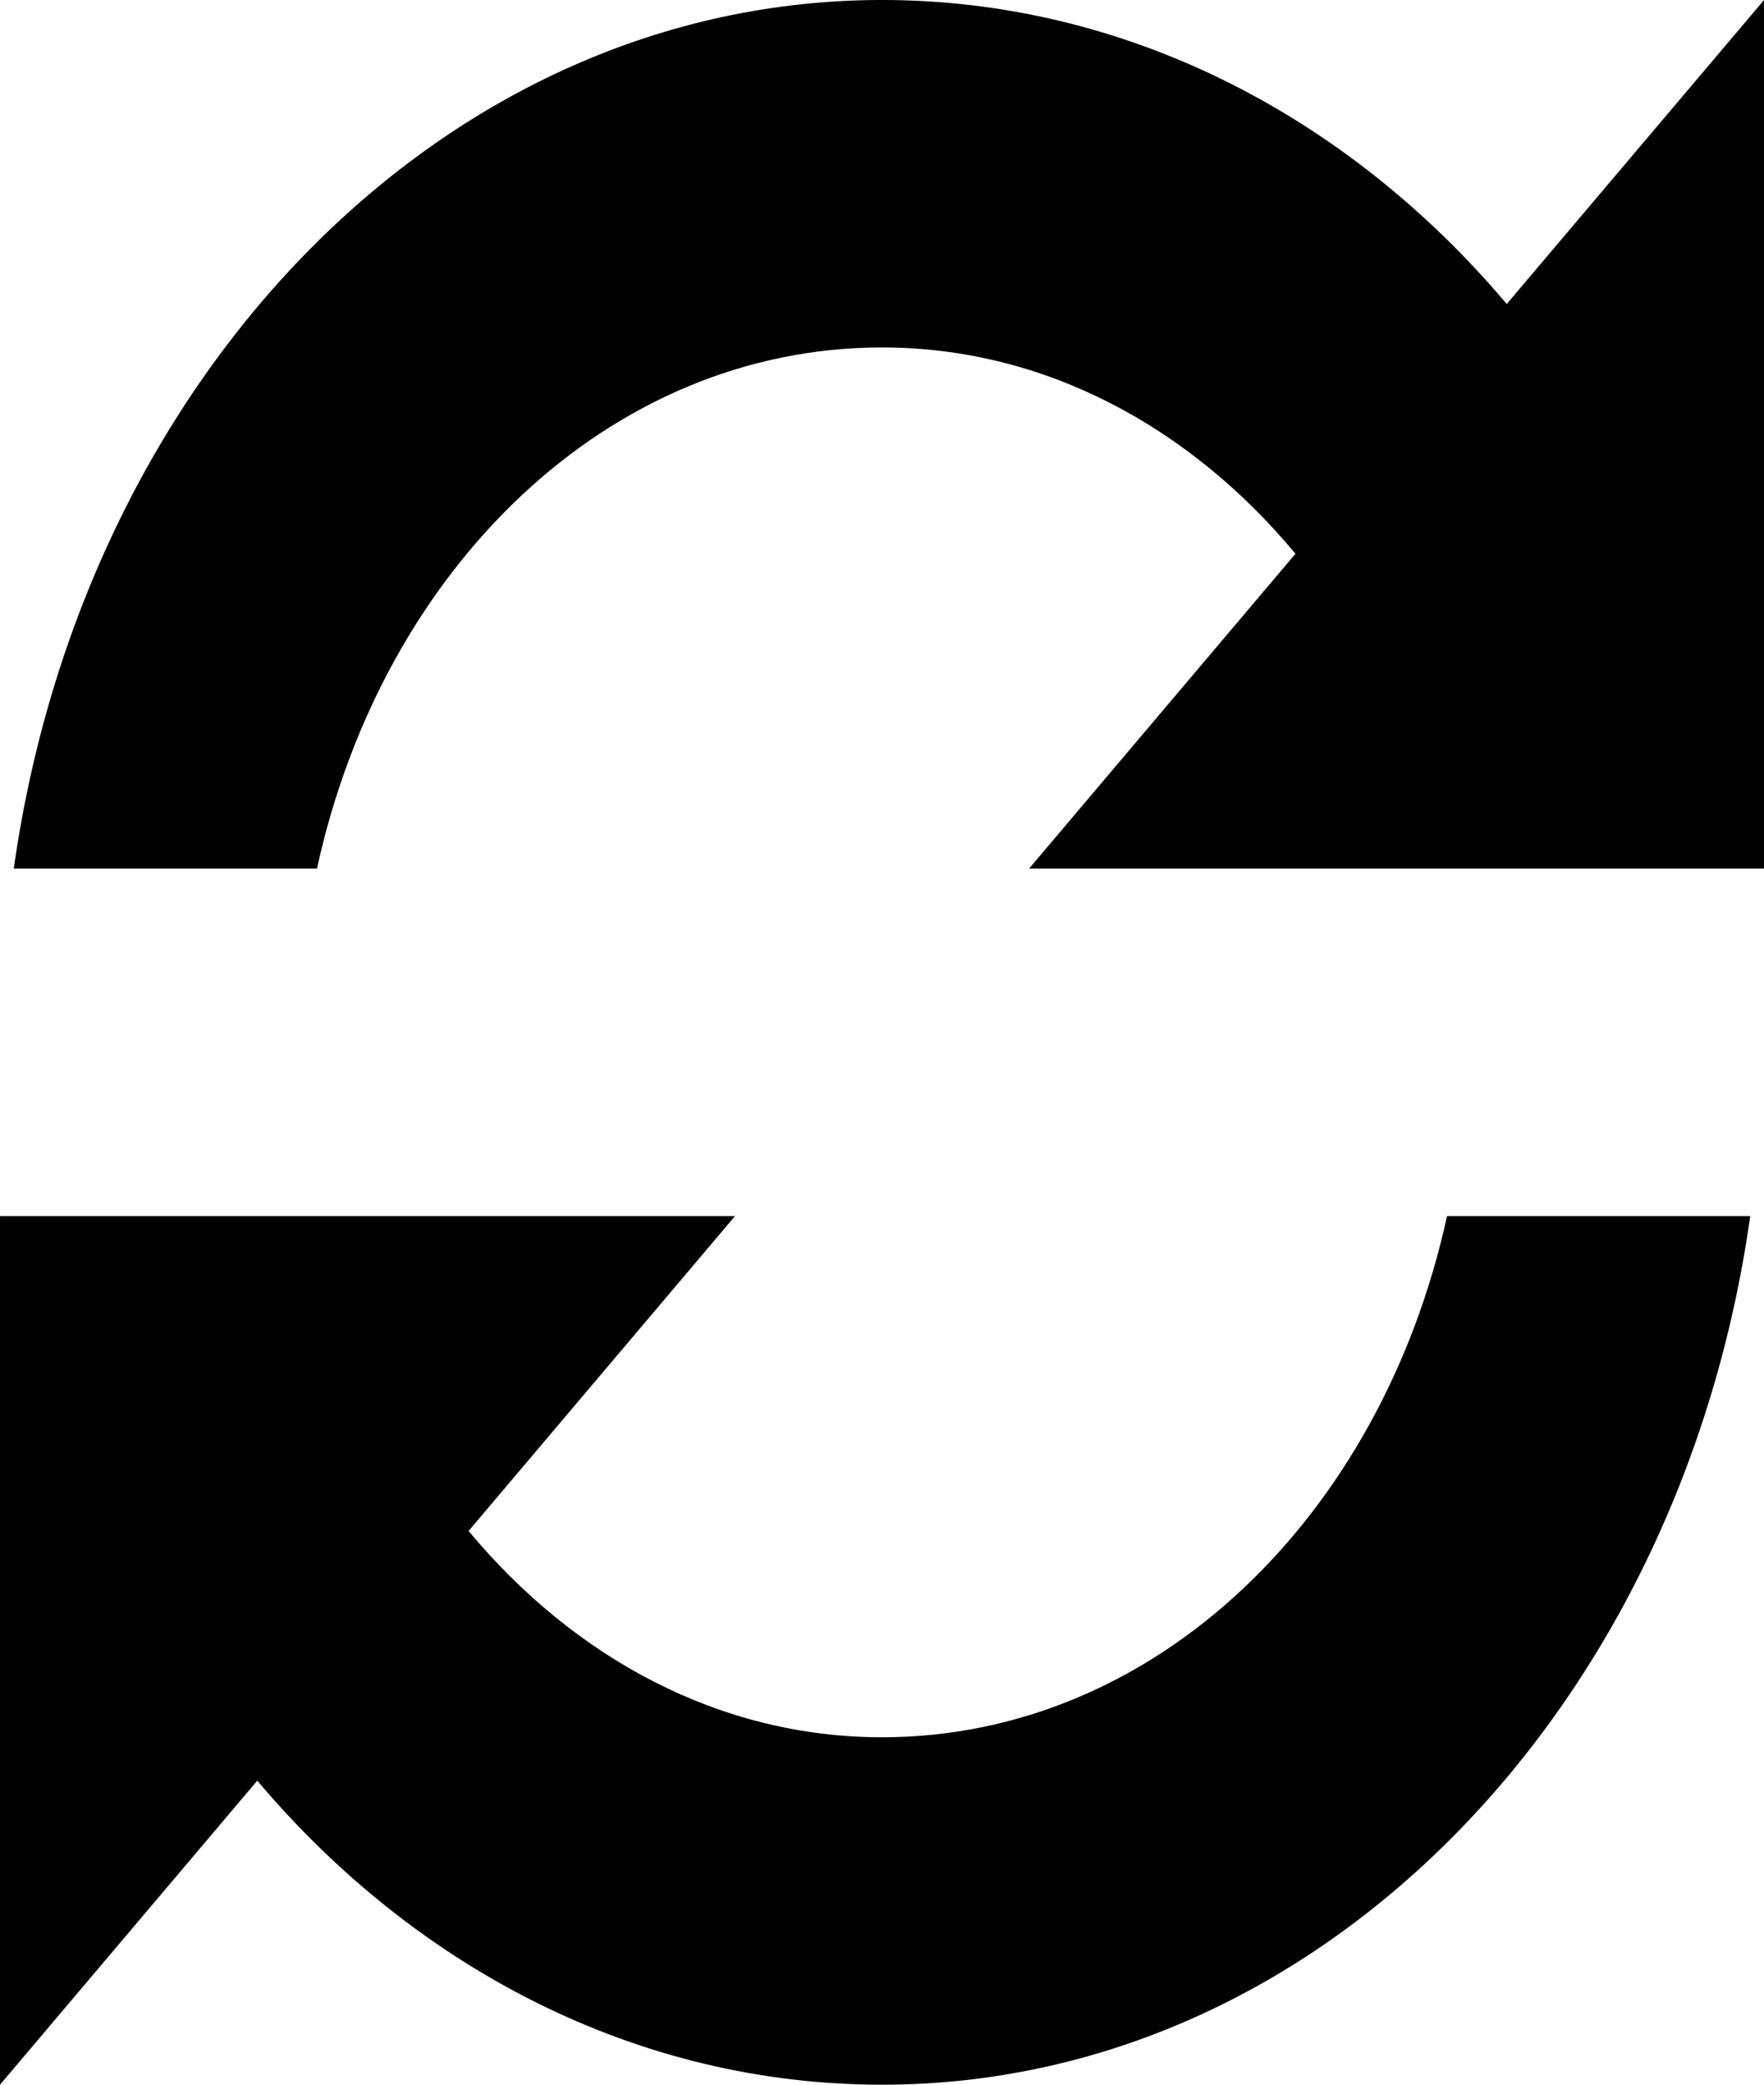 <?xml version="1.0" encoding="UTF-8" standalone="no"?>
<!-- Created with Inkscape (http://www.inkscape.org/) -->

<svg
   xmlns:dc="http://purl.org/dc/elements/1.1/"
   xmlns:cc="http://creativecommons.org/ns#"
   xmlns:rdf="http://www.w3.org/1999/02/22-rdf-syntax-ns#"
   xmlns:svg="http://www.w3.org/2000/svg"
   xmlns="http://www.w3.org/2000/svg"
   version="1.1"
   width="34.833"
   height="41.167"
   viewBox="0 0 34.833 41.167"
   id="svg2"
   xml:space="preserve"><defs
   id="defs8" />
	
<path
   d="M 17.417,-2.0071068e-4 C 8.779,-2.0071068e-4 1.645,7.405 0.272,17.153 l 5.987,0 C 7.55,11.237 12.008,6.861 17.417,6.861 c 3.216,0 6.086,1.575 8.164,4.074 l -5.261,6.218 8.255,0 5.987,0 0.272,0 0,-17.153 L 29.753,6.003 C 26.611,2.283 22.228,-2.0071068e-4 17.417,-2.0071068e-4 Z M 2.00425e-4,24.014 l 0,17.153 L 5.08,35.163 c 3.142,3.721 7.525,6.004 12.337,6.004 8.637,0 15.771,-7.405 17.144,-17.153 l -5.987,0 c -1.291,5.915 -5.749,10.292 -11.157,10.292 -3.216,0 -6.086,-1.575 -8.164,-4.074 l 5.261,-6.218 -8.255,0 -5.987,0 -0.272,0 z"
   id="path3809"
   style="color:#000000;fill:#000000;fill-opacity:1;fill-rule:nonzero;stroke:none;stroke-width:1;marker:none;visibility:visible;display:block;overflow:visible;enable-background:new" /></svg>
